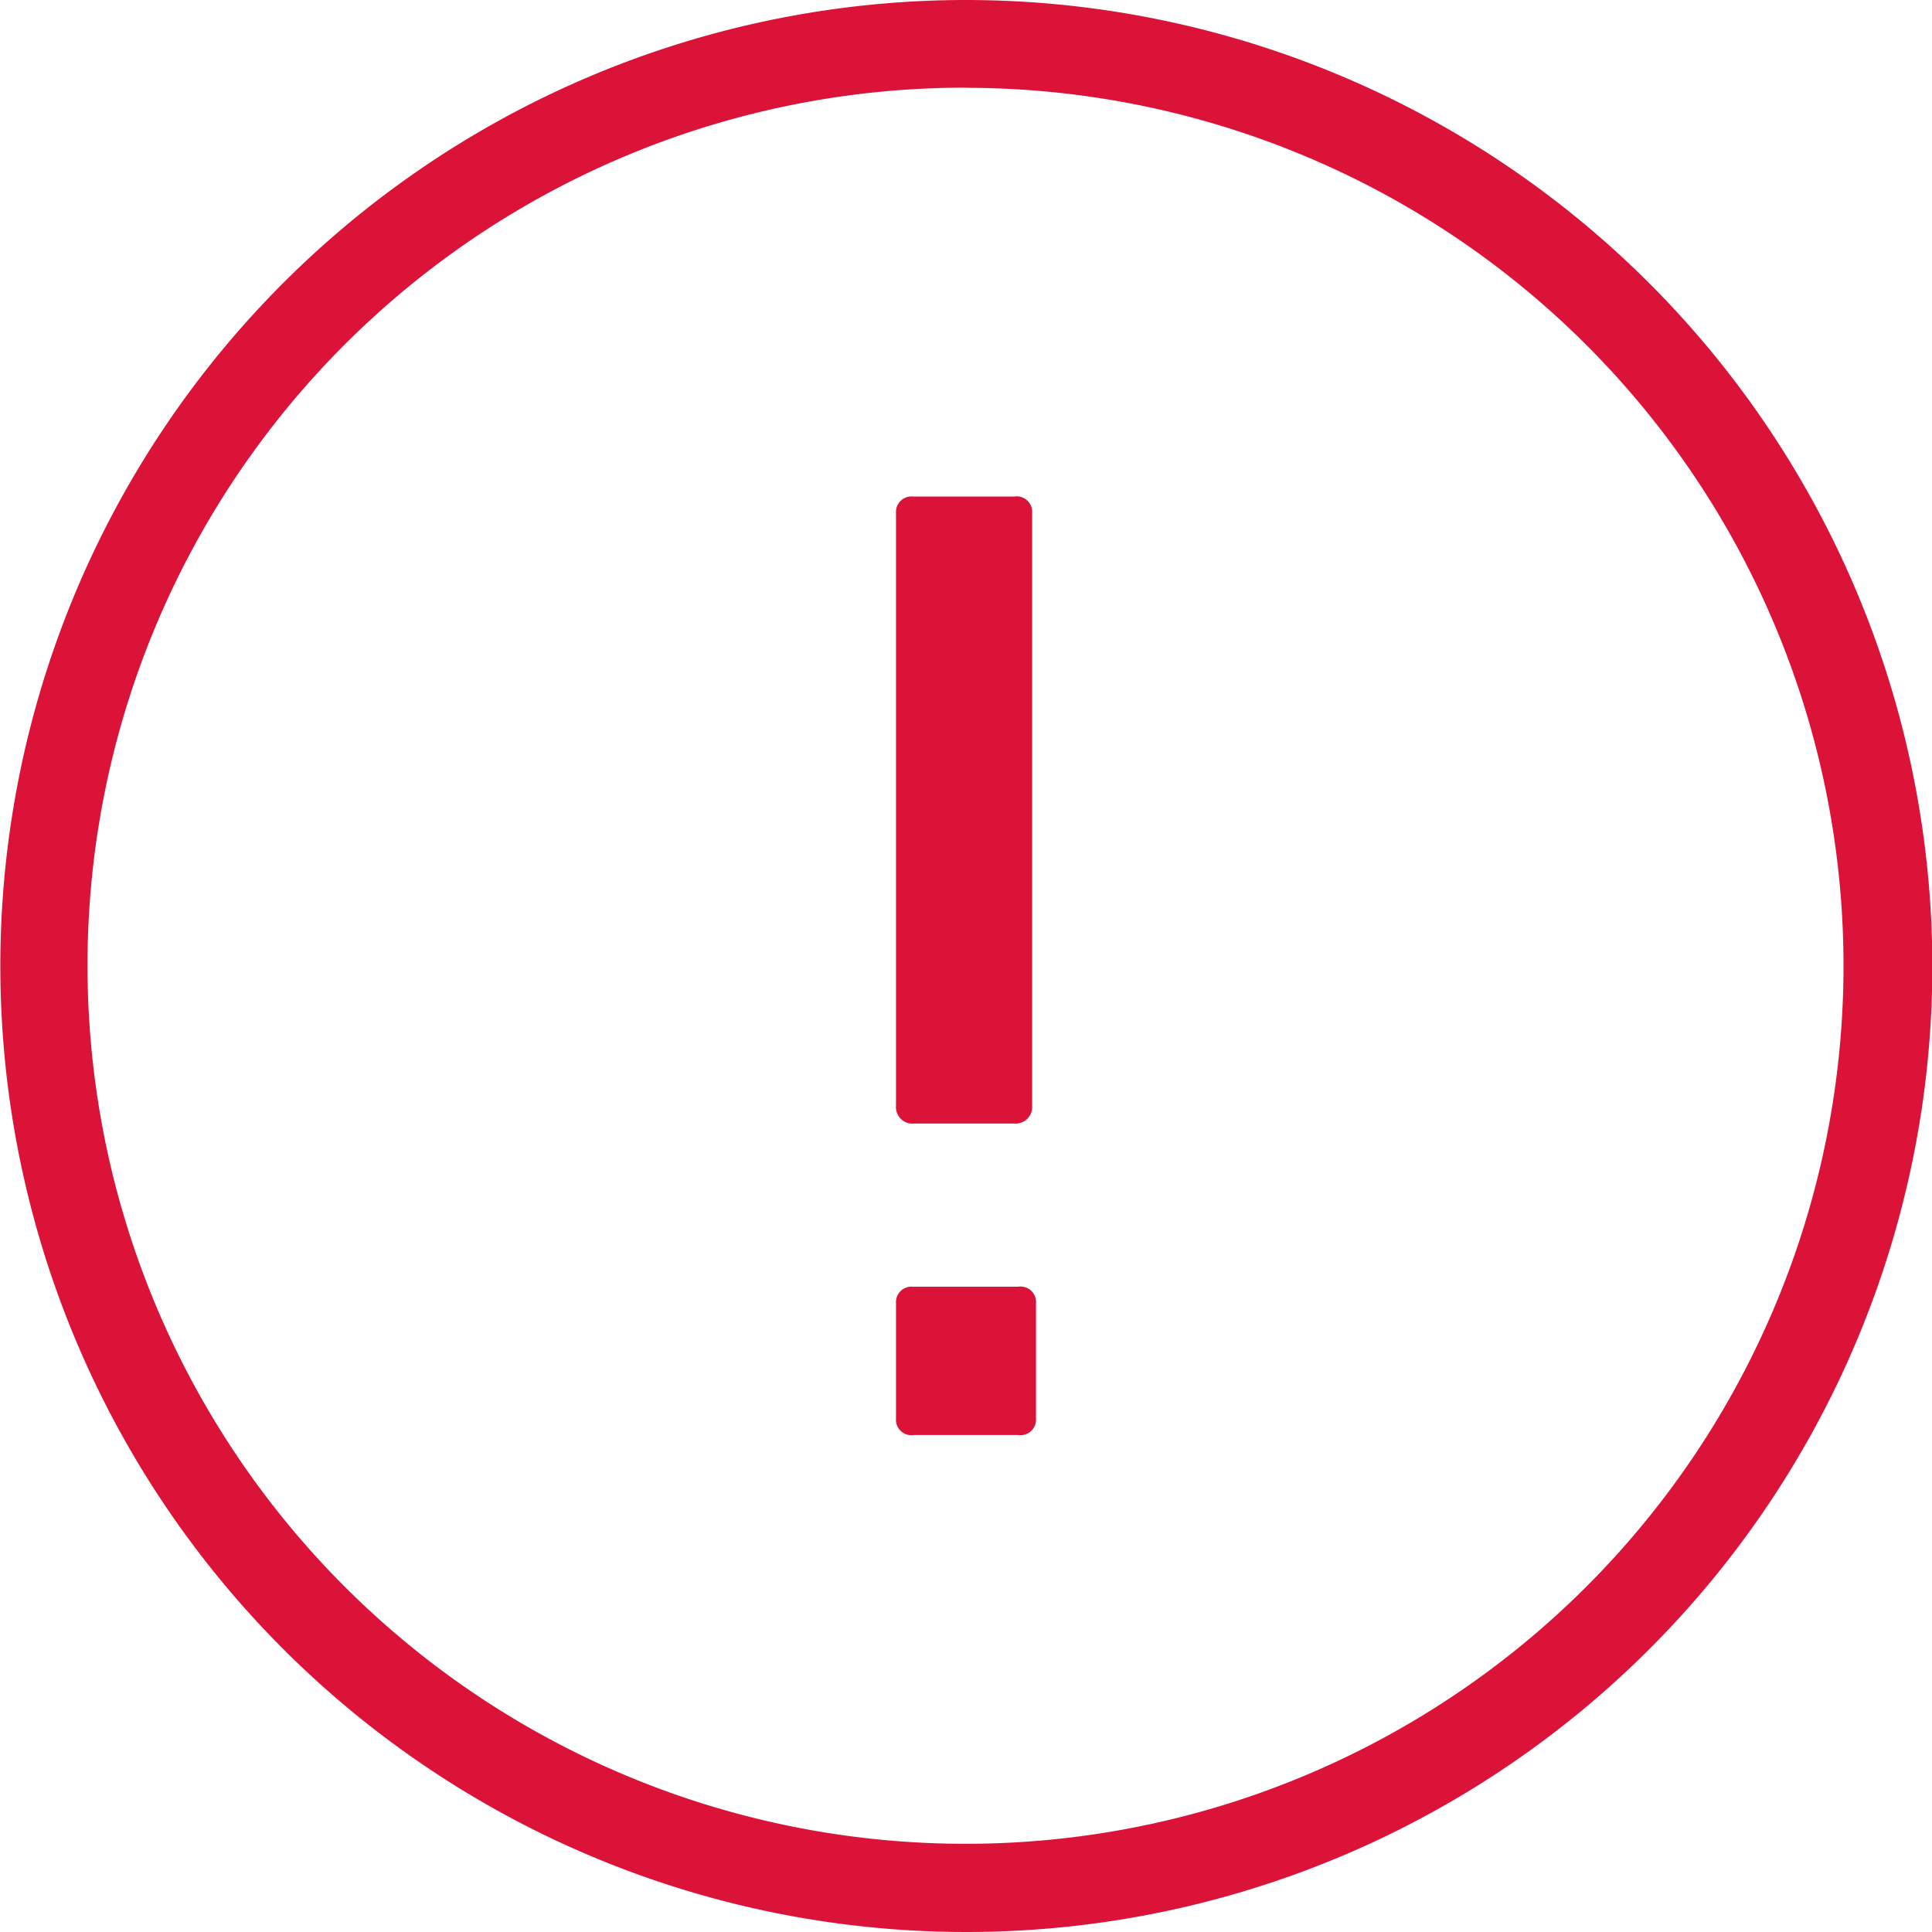 <svg xmlns="http://www.w3.org/2000/svg" width="40" height="40" viewBox="0 0 40 40"><defs><style>.cls-1 { fill: #db1339; fill-rule: evenodd; }</style></defs><path id="error-2" class="cls-1" d="M310 10a20 20 0 1 0 20.007 20 20.015 20.015 0 0 0-20.007-20zm0 1.818a18.178 18.178 0 1 1-18.188 18.179 18.169 18.169 0 0 1 18.188-18.182zm-1.08 8.464a.321.321 0 0 0-.369.341v12.27a.341.341 0 0 0 .369.369h2.08a.342.342 0 0 0 .369-.369v-12.273a.32.32 0 0 0-.369-.34h-2.075zm0 16.36a.321.321 0 0 0-.369.341v2.386a.319.319 0 0 0 .369.341h2.16a.321.321 0 0 0 .369-.341v-2.388a.32.32 0 0 0-.369-.341h-2.16z" transform="translate(-290 -10)"/></svg>